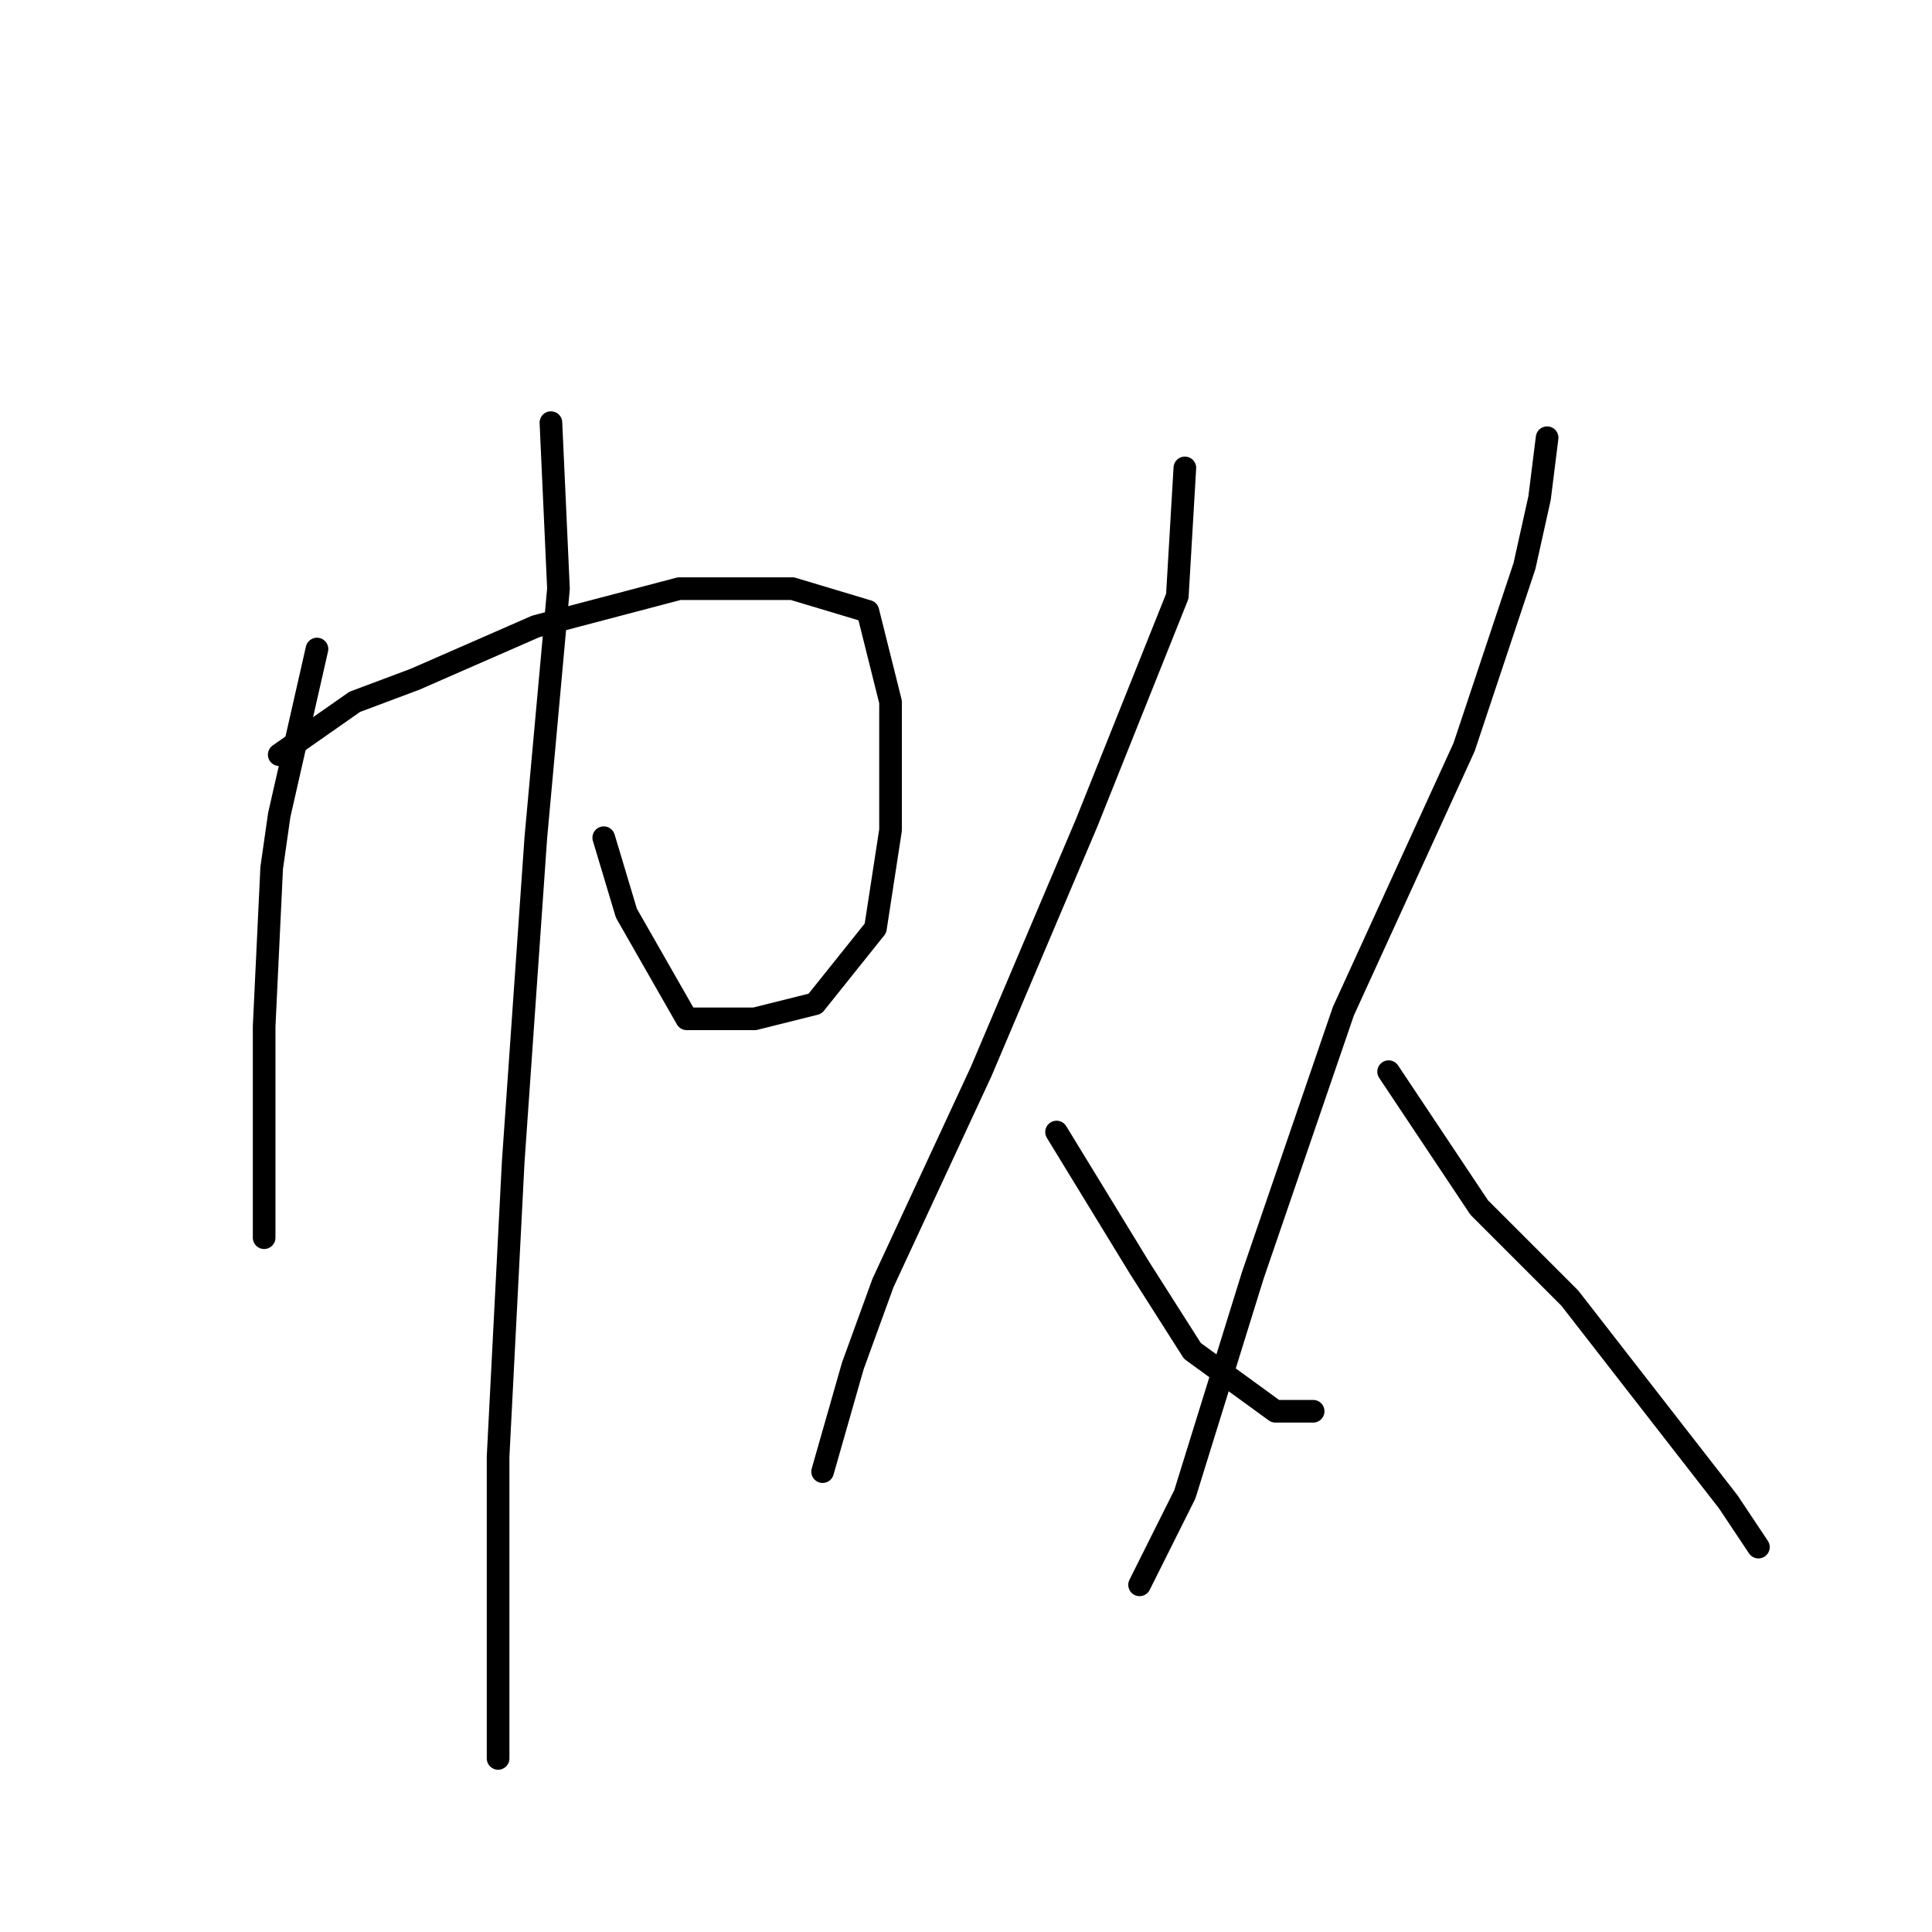 <?xml version="1.0" standalone="no"?>
    <svg width="256" height="256" xmlns="http://www.w3.org/2000/svg" version="1.1">
    <polyline stroke="black" stroke-width="3" stroke-linecap="round" fill="transparent" stroke-linejoin="round" points="42 86 37 108 36 115 35 136 35 154 35 164 35 164 " />
        <polyline stroke="black" stroke-width="3" stroke-linecap="round" fill="transparent" stroke-linejoin="round" points="37 100 47 93 55 90 71 83 90 78 105 78 115 81 118 93 118 110 116 123 108 133 100 135 91 135 83 121 80 111 80 111 " />
        <polyline stroke="black" stroke-width="3" stroke-linecap="round" fill="transparent" stroke-linejoin="round" points="73 56 74 78 71 111 68 154 66 193 66 220 66 232 66 233 66 233 " />
        <polyline stroke="black" stroke-width="3" stroke-linecap="round" fill="transparent" stroke-linejoin="round" points="157 62 156 79 144 109 130 142 117 170 113 181 109 195 109 195 " />
        <polyline stroke="black" stroke-width="3" stroke-linecap="round" fill="transparent" stroke-linejoin="round" points="140 150 151 168 158 179 169 187 174 187 174 187 " />
        <polyline stroke="black" stroke-width="3" stroke-linecap="round" fill="transparent" stroke-linejoin="round" points="205 58 204 66 202 75 194 99 178 134 166 169 157 198 151 210 151 210 " />
        <polyline stroke="black" stroke-width="3" stroke-linecap="round" fill="transparent" stroke-linejoin="round" points="184 142 196 160 208 172 229 199 233 205 233 205 " />
        </svg>